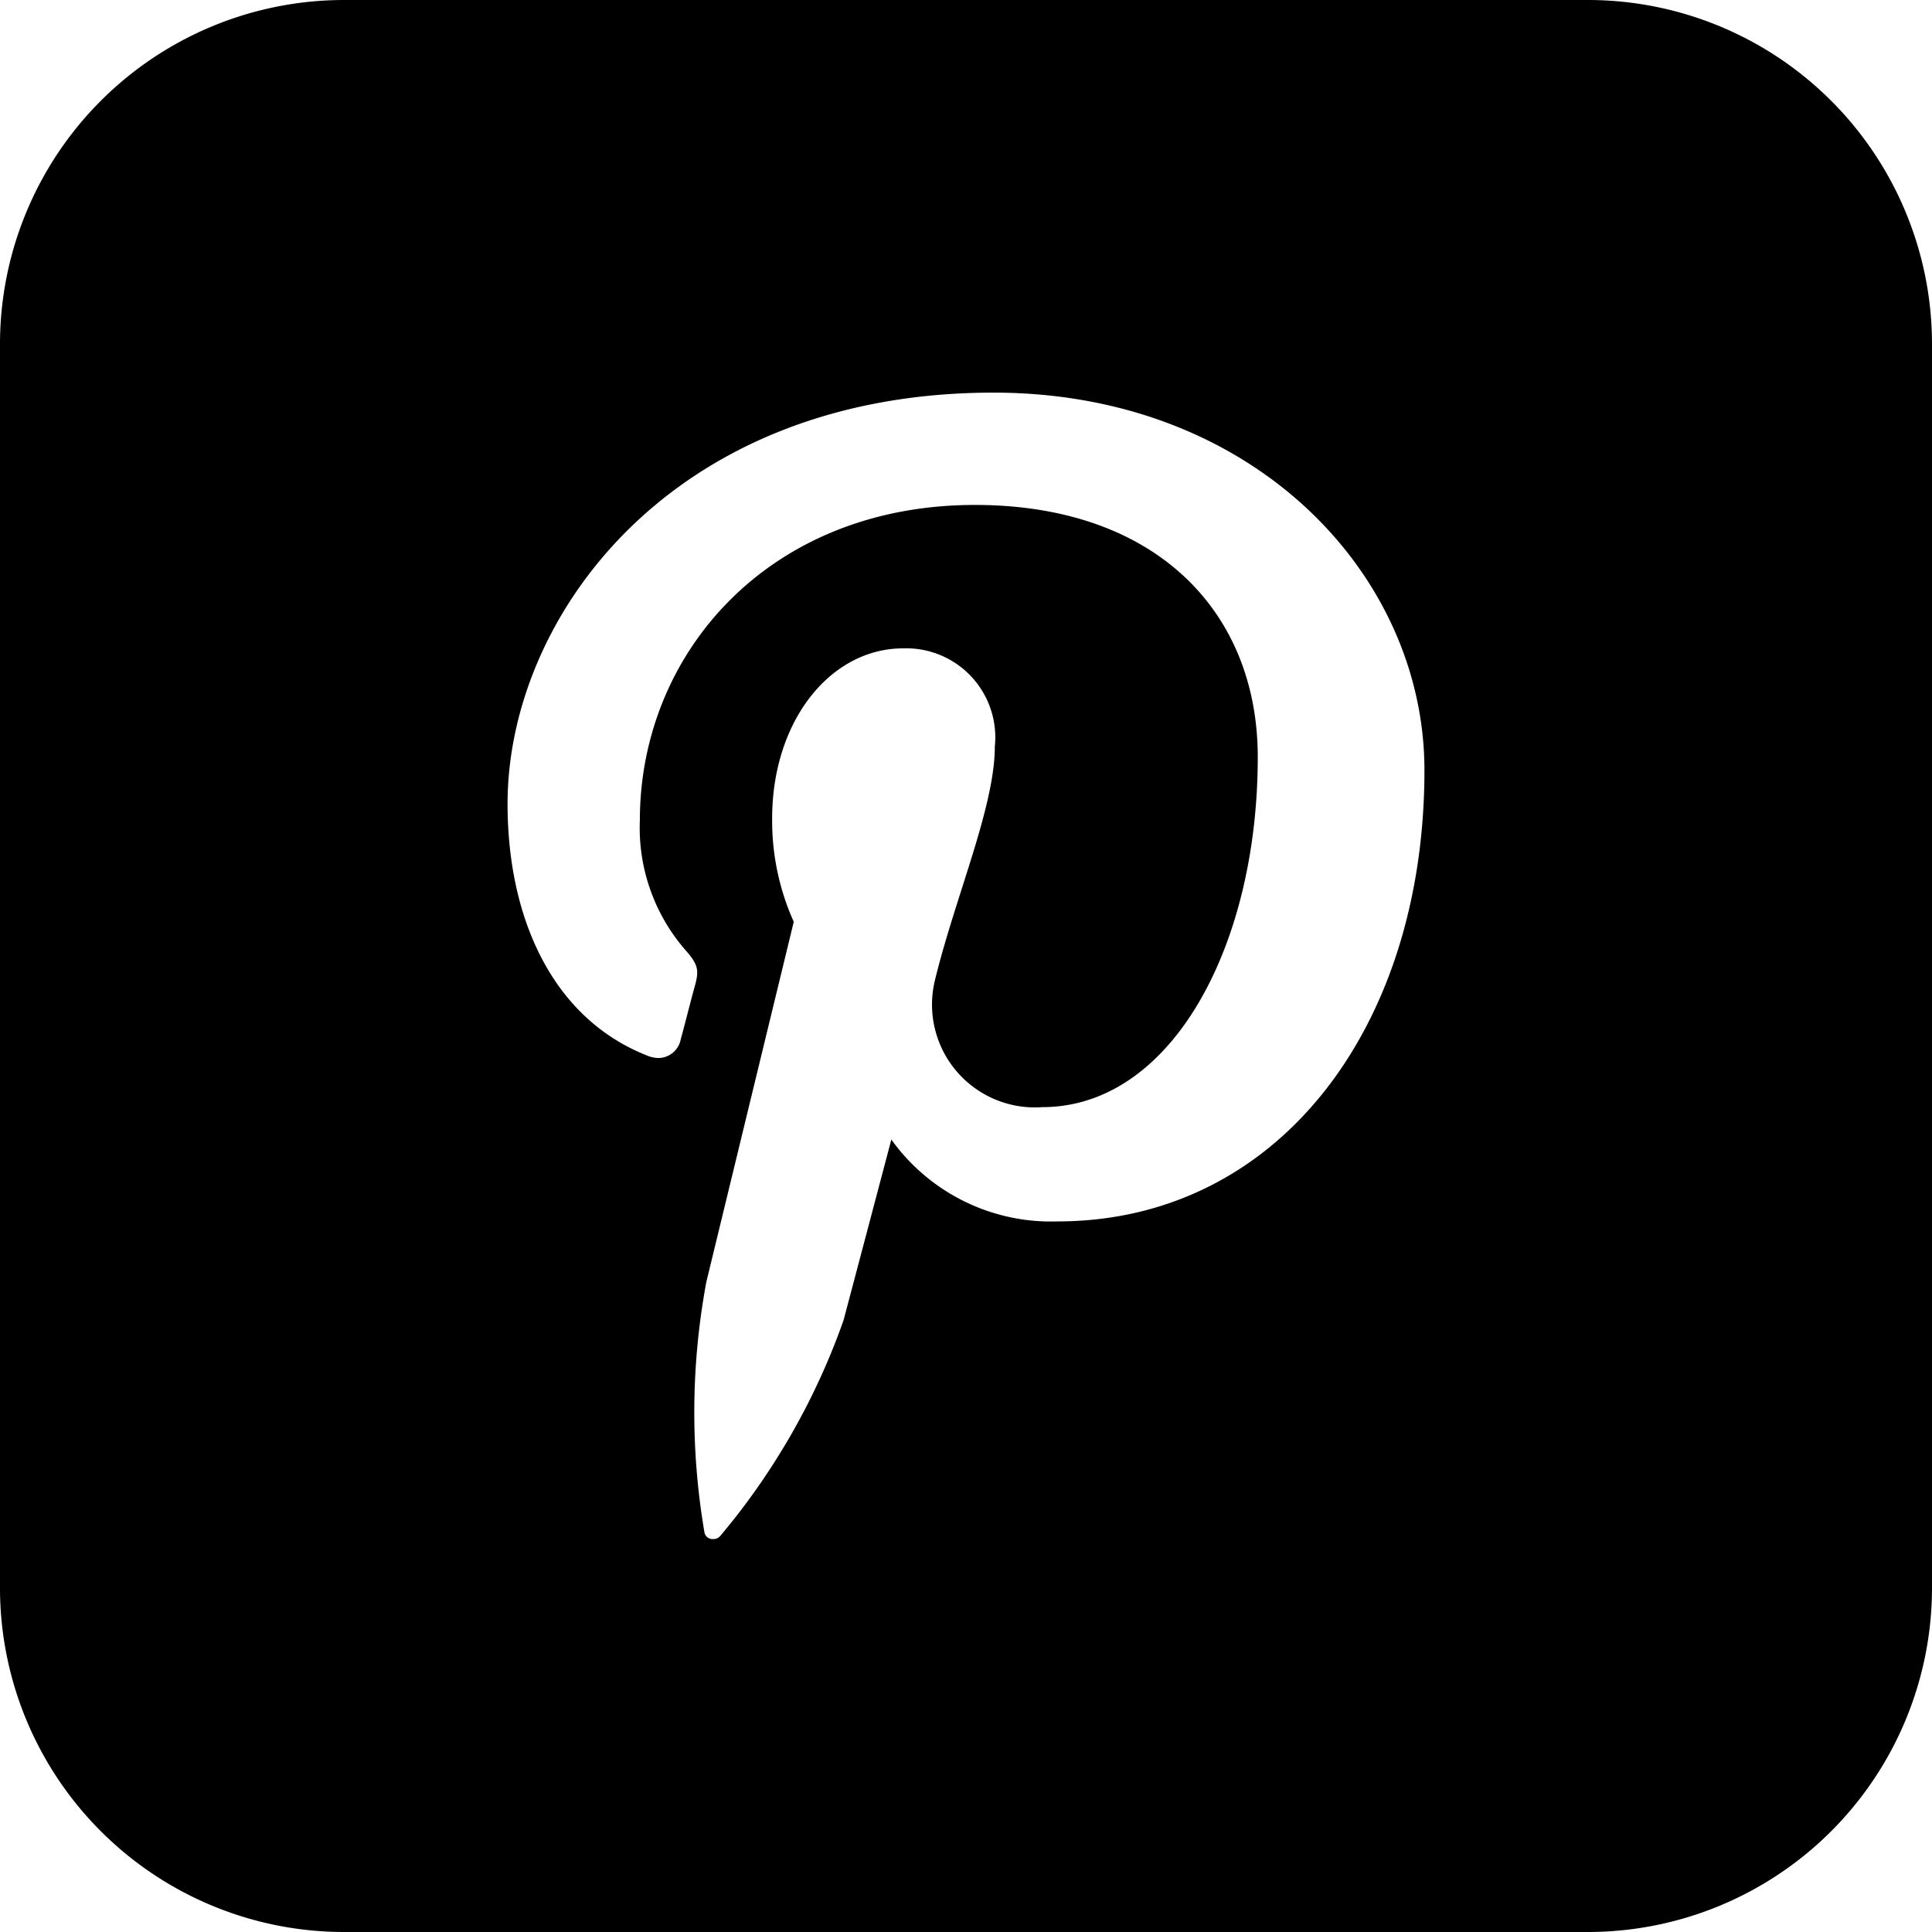 <svg xmlns="http://www.w3.org/2000/svg" viewBox="0 0 59 59"><title>points</title><g id="Layer_2" data-name="Layer 2"><g id="Layer_1-2" data-name="Layer 1"><g id="points"><path d="M48.5,0h-38A10.51,10.51,0,0,0,0,10.5v38A10.51,10.51,0,0,0,10.5,59h38A10.51,10.51,0,0,0,59,48.5v-38A10.51,10.51,0,0,0,48.5,0ZM32.29,37.3a6,6,0,0,1-5.07-2.5S26,39.42,25.76,40.32A21.16,21.16,0,0,1,22,46.9a.27.27,0,0,1-.22.1.25.25,0,0,1-.27-.22,21.78,21.78,0,0,1,.06-7.63l2.67-11A7.53,7.53,0,0,1,23.58,25c0-3,1.79-5.2,4-5.2a2.72,2.72,0,0,1,2.8,3c0,1.84-1.21,4.59-1.83,7.14a3.14,3.14,0,0,0,3.28,3.87c3.93,0,6.58-4.89,6.58-10.69,0-4.4-3.07-7.7-8.64-7.7-6.3,0-10.23,4.54-10.23,9.63A5.69,5.69,0,0,0,20.92,29c.39.44.44.61.3,1.11s-.33,1.27-.43,1.62a.7.7,0,0,1-.68.58.94.94,0,0,1-.36-.08c-2.9-1.15-4.25-4.22-4.25-7.68,0-5.71,5-12.56,14.84-12.56,7.94,0,13.16,5.56,13.16,11.53C43.5,31.41,39,37.3,32.29,37.3Z"/></g></g></g></svg>